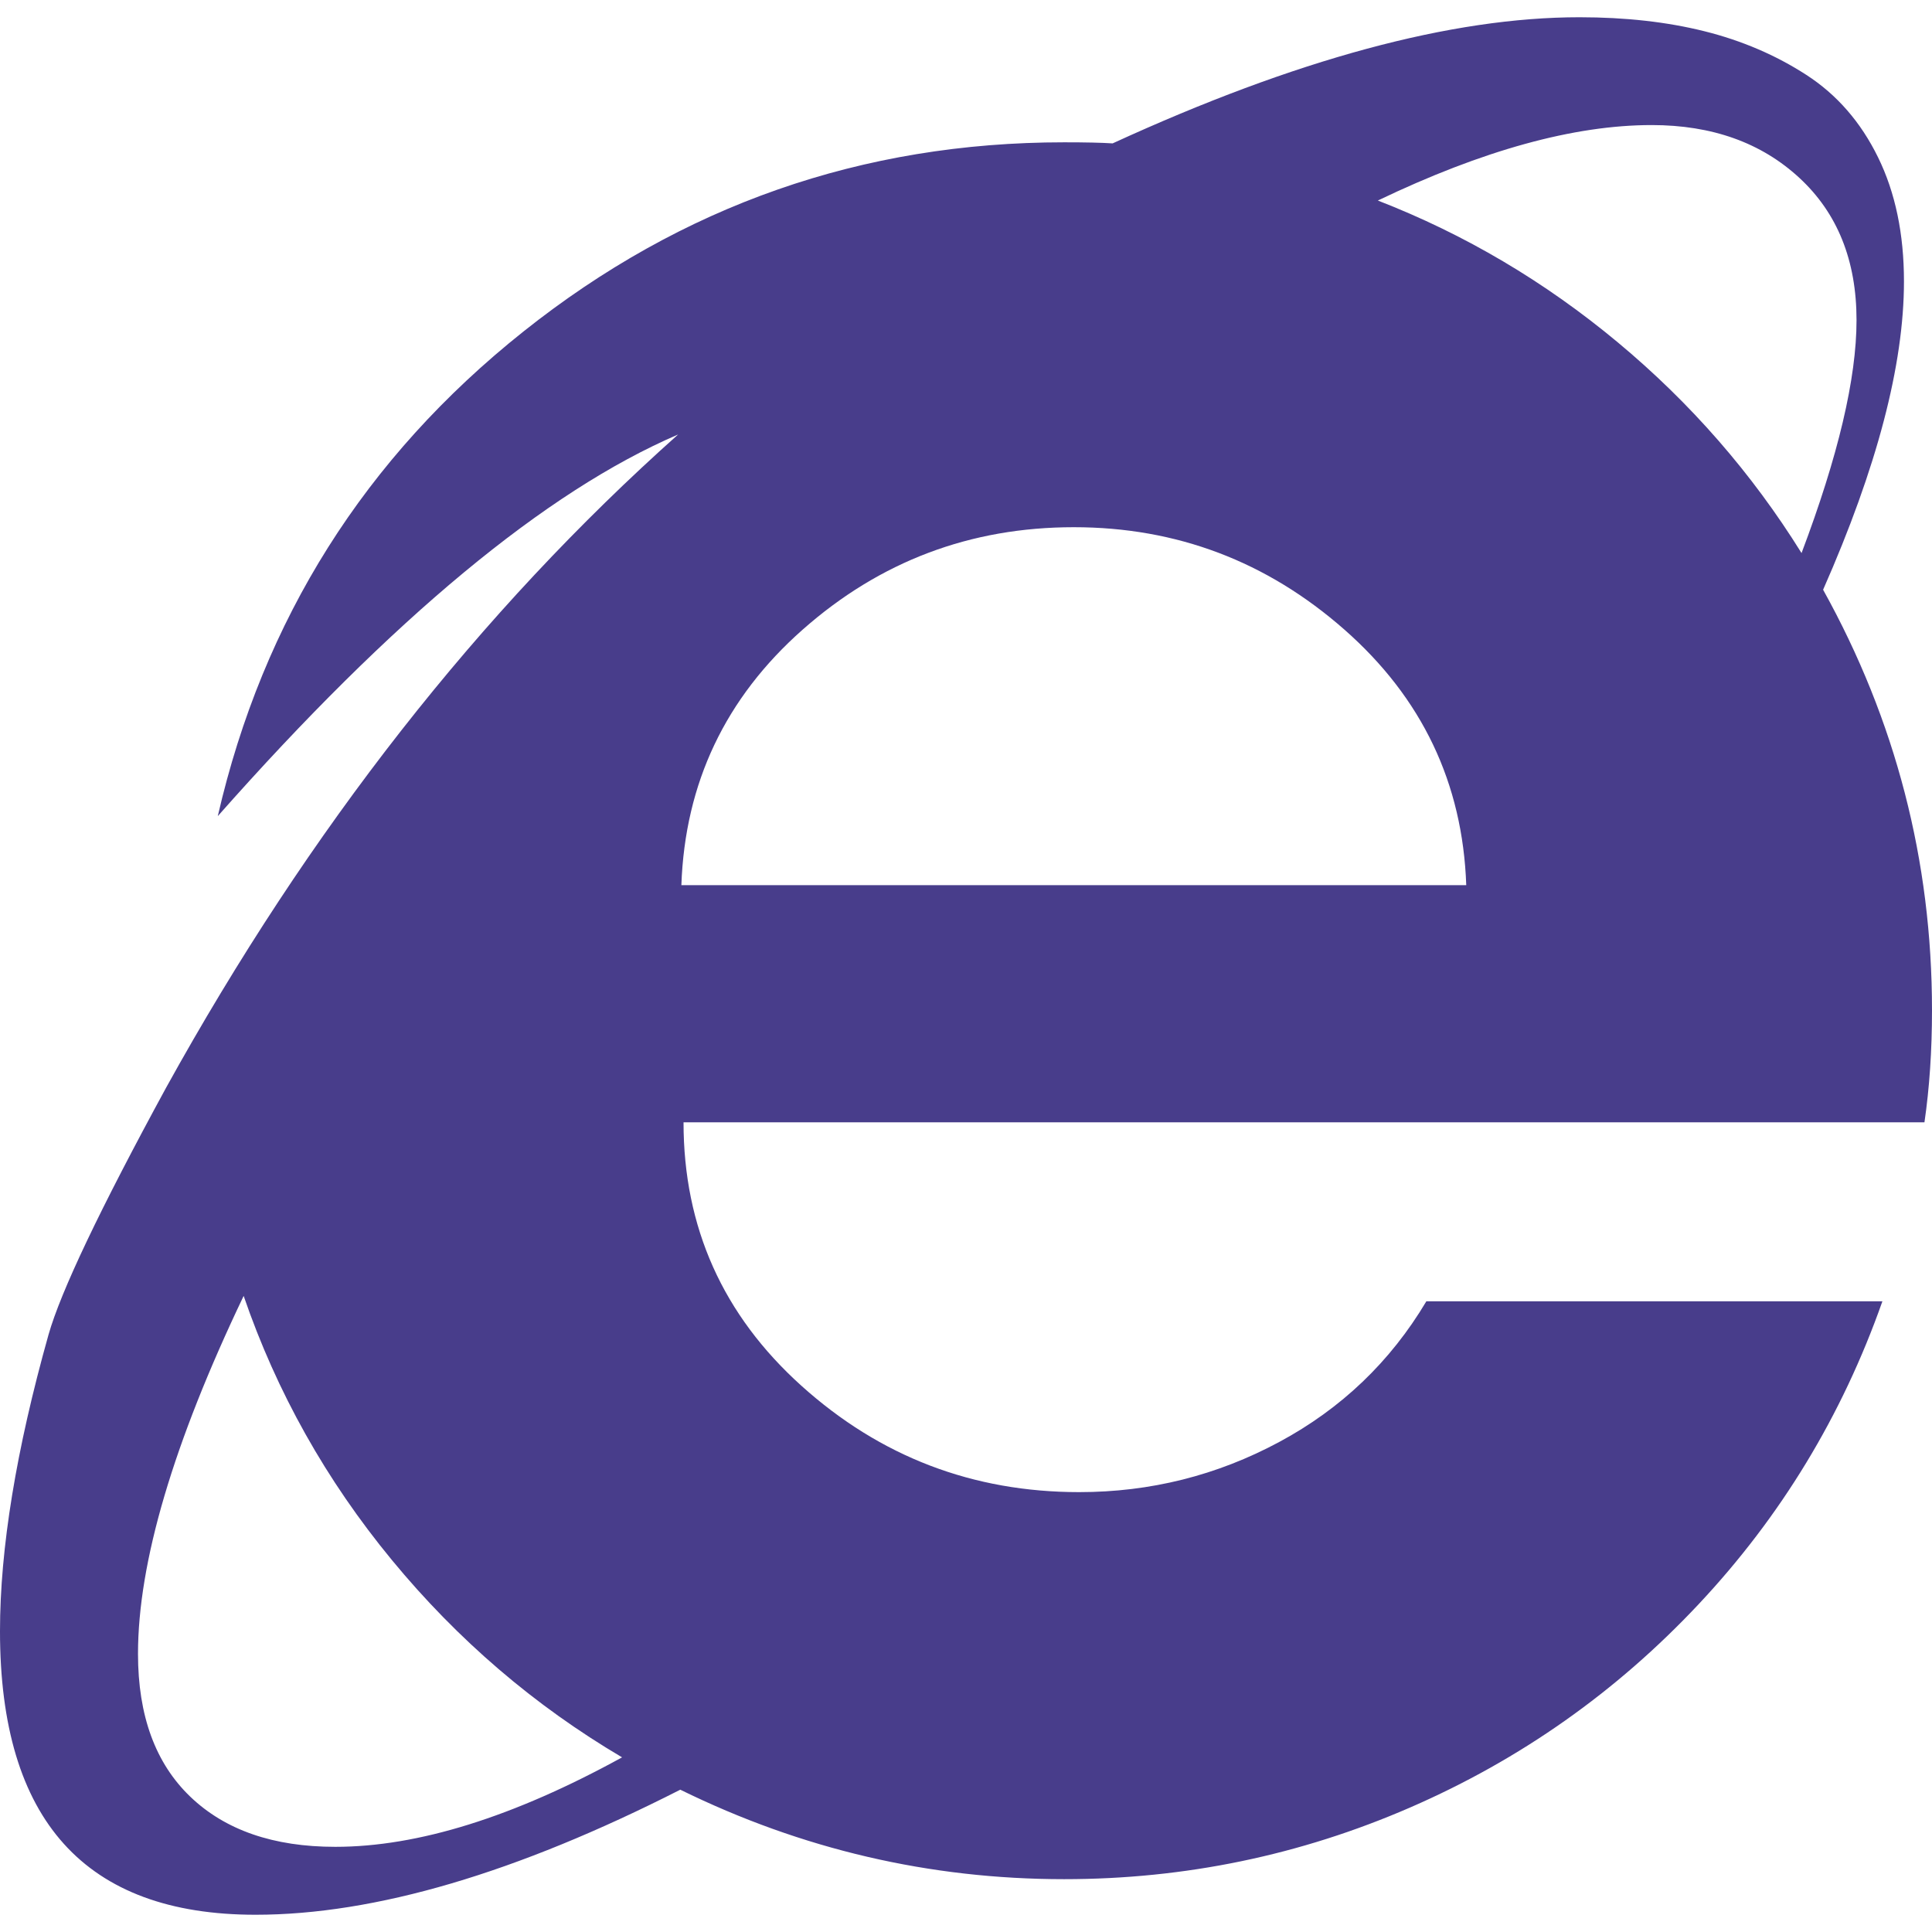 <svg width="1792" height="1792" viewBox="0 0 1792 1792" xmlns="http://www.w3.org/2000/svg"><path d="M1792 937q0 56-7 104h-1151q0 146 109.5 244.5t257.5 98.5q99 0 185.5-46.5t136.5-130.5h423q-56 159-170.5 281t-267.5 188.5-321 66.5q-187 0-356-83-228 116-394 116-237 0-237-263 0-115 45-275 17-60 109-229 199-360 475-606-184 79-427 354 63-274 283.5-449.5t501.5-175.5q30 0 45 1 255-117 433-117 64 0 116 13t94.5 40.5 66.5 76.5 24 115q0 116-75 286 101 182 101 390zm-70-640q0-83-53-132t-137-49q-108 0-254 70 121 47 222.5 131.5t170.5 195.5q51-135 51-216zm-1594 1237q0 86 48.5 132.5t134.5 46.5q115 0 266-83-122-72-213.5-183t-137.5-245q-98 205-98 332zm504-713h728q-5-142-113-237t-251-95q-144 0-251.5 95t-112.5 237z" fill="#483d8b"/></svg>